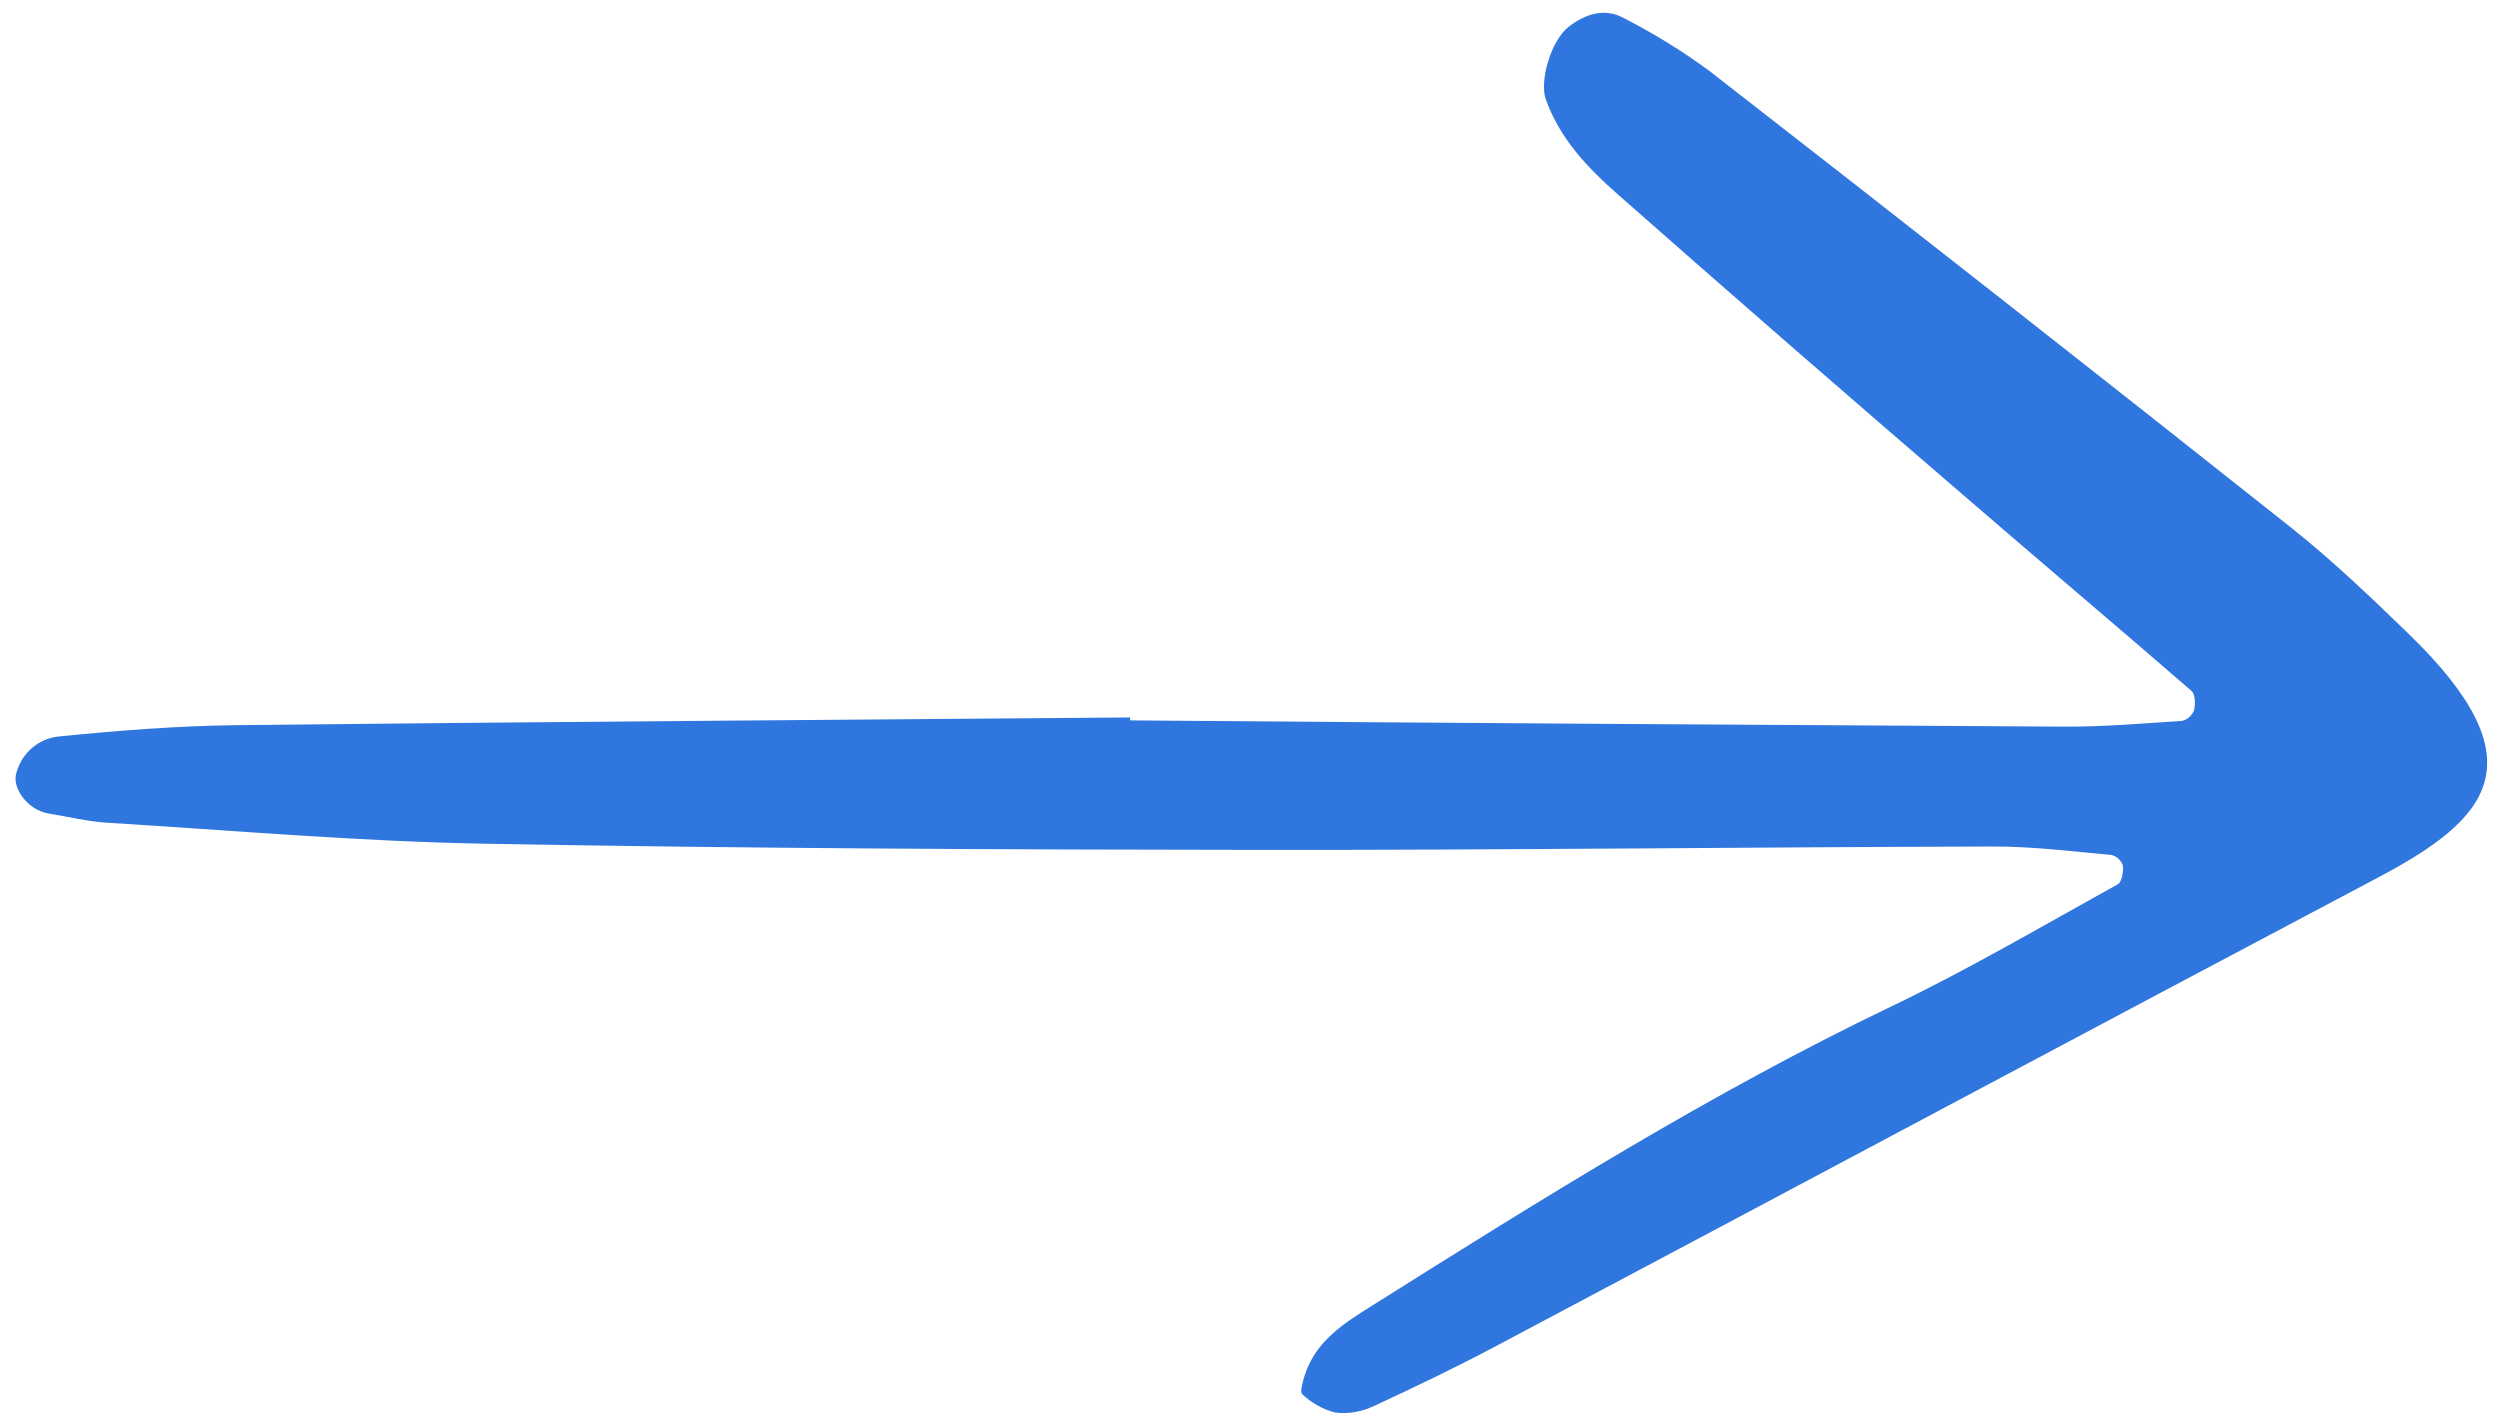 <svg width="46" height="26" viewBox="0 0 46 26" fill="none" xmlns="http://www.w3.org/2000/svg">
<g clip-path="url(#clip0_4075_991)">
<path d="M20.795 13.201C15.313 13.246 9.83 13.283 4.348 13.343C3.256 13.356 2.161 13.443 1.073 13.552C0.893 13.572 0.723 13.646 0.585 13.766C0.448 13.885 0.349 14.044 0.301 14.222C0.212 14.507 0.523 14.91 0.894 14.969C1.254 15.027 1.612 15.116 1.974 15.138C4.284 15.28 6.593 15.482 8.906 15.524C13.656 15.611 18.407 15.633 23.159 15.638C27.666 15.643 32.174 15.586 36.682 15.576C37.406 15.574 38.13 15.666 38.853 15.732C38.901 15.744 38.945 15.768 38.981 15.802C39.018 15.836 39.045 15.879 39.061 15.926C39.074 16.039 39.041 16.231 38.967 16.271C37.582 17.037 36.213 17.841 34.789 18.524C31.475 20.113 28.367 22.061 25.261 24.015C24.75 24.336 24.215 24.662 24.009 25.299C23.972 25.416 23.913 25.614 23.961 25.653C24.131 25.814 24.338 25.93 24.564 25.991C24.804 26.02 25.047 25.98 25.266 25.877C26.042 25.52 26.813 25.147 27.568 24.746C32.966 21.883 38.354 19.003 43.755 16.147C45.792 15.07 46.761 14.026 44.315 11.659C43.61 10.976 42.898 10.295 42.131 9.688C38.578 6.871 35.012 4.071 31.432 1.289C30.94 0.93 30.421 0.611 29.88 0.334C29.527 0.139 29.174 0.255 28.869 0.488C28.534 0.745 28.326 1.492 28.441 1.821C28.698 2.55 29.21 3.085 29.76 3.57C31.876 5.435 34.004 7.287 36.143 9.125C37.533 10.327 38.938 11.511 40.325 12.714C40.394 12.774 40.397 12.958 40.37 13.069C40.351 13.117 40.322 13.16 40.284 13.194C40.246 13.228 40.2 13.252 40.151 13.264C39.425 13.312 38.699 13.374 37.973 13.37C32.247 13.339 26.52 13.301 20.794 13.255L20.795 13.201Z" fill="#2F76DE"/>
</g>
<defs>
<clipPath id="clip0_4075_991">
<rect width="46" height="26" fill="white" transform="matrix(-1 0 0 -1 46 26)"/>
</clipPath>
</defs>
</svg>
